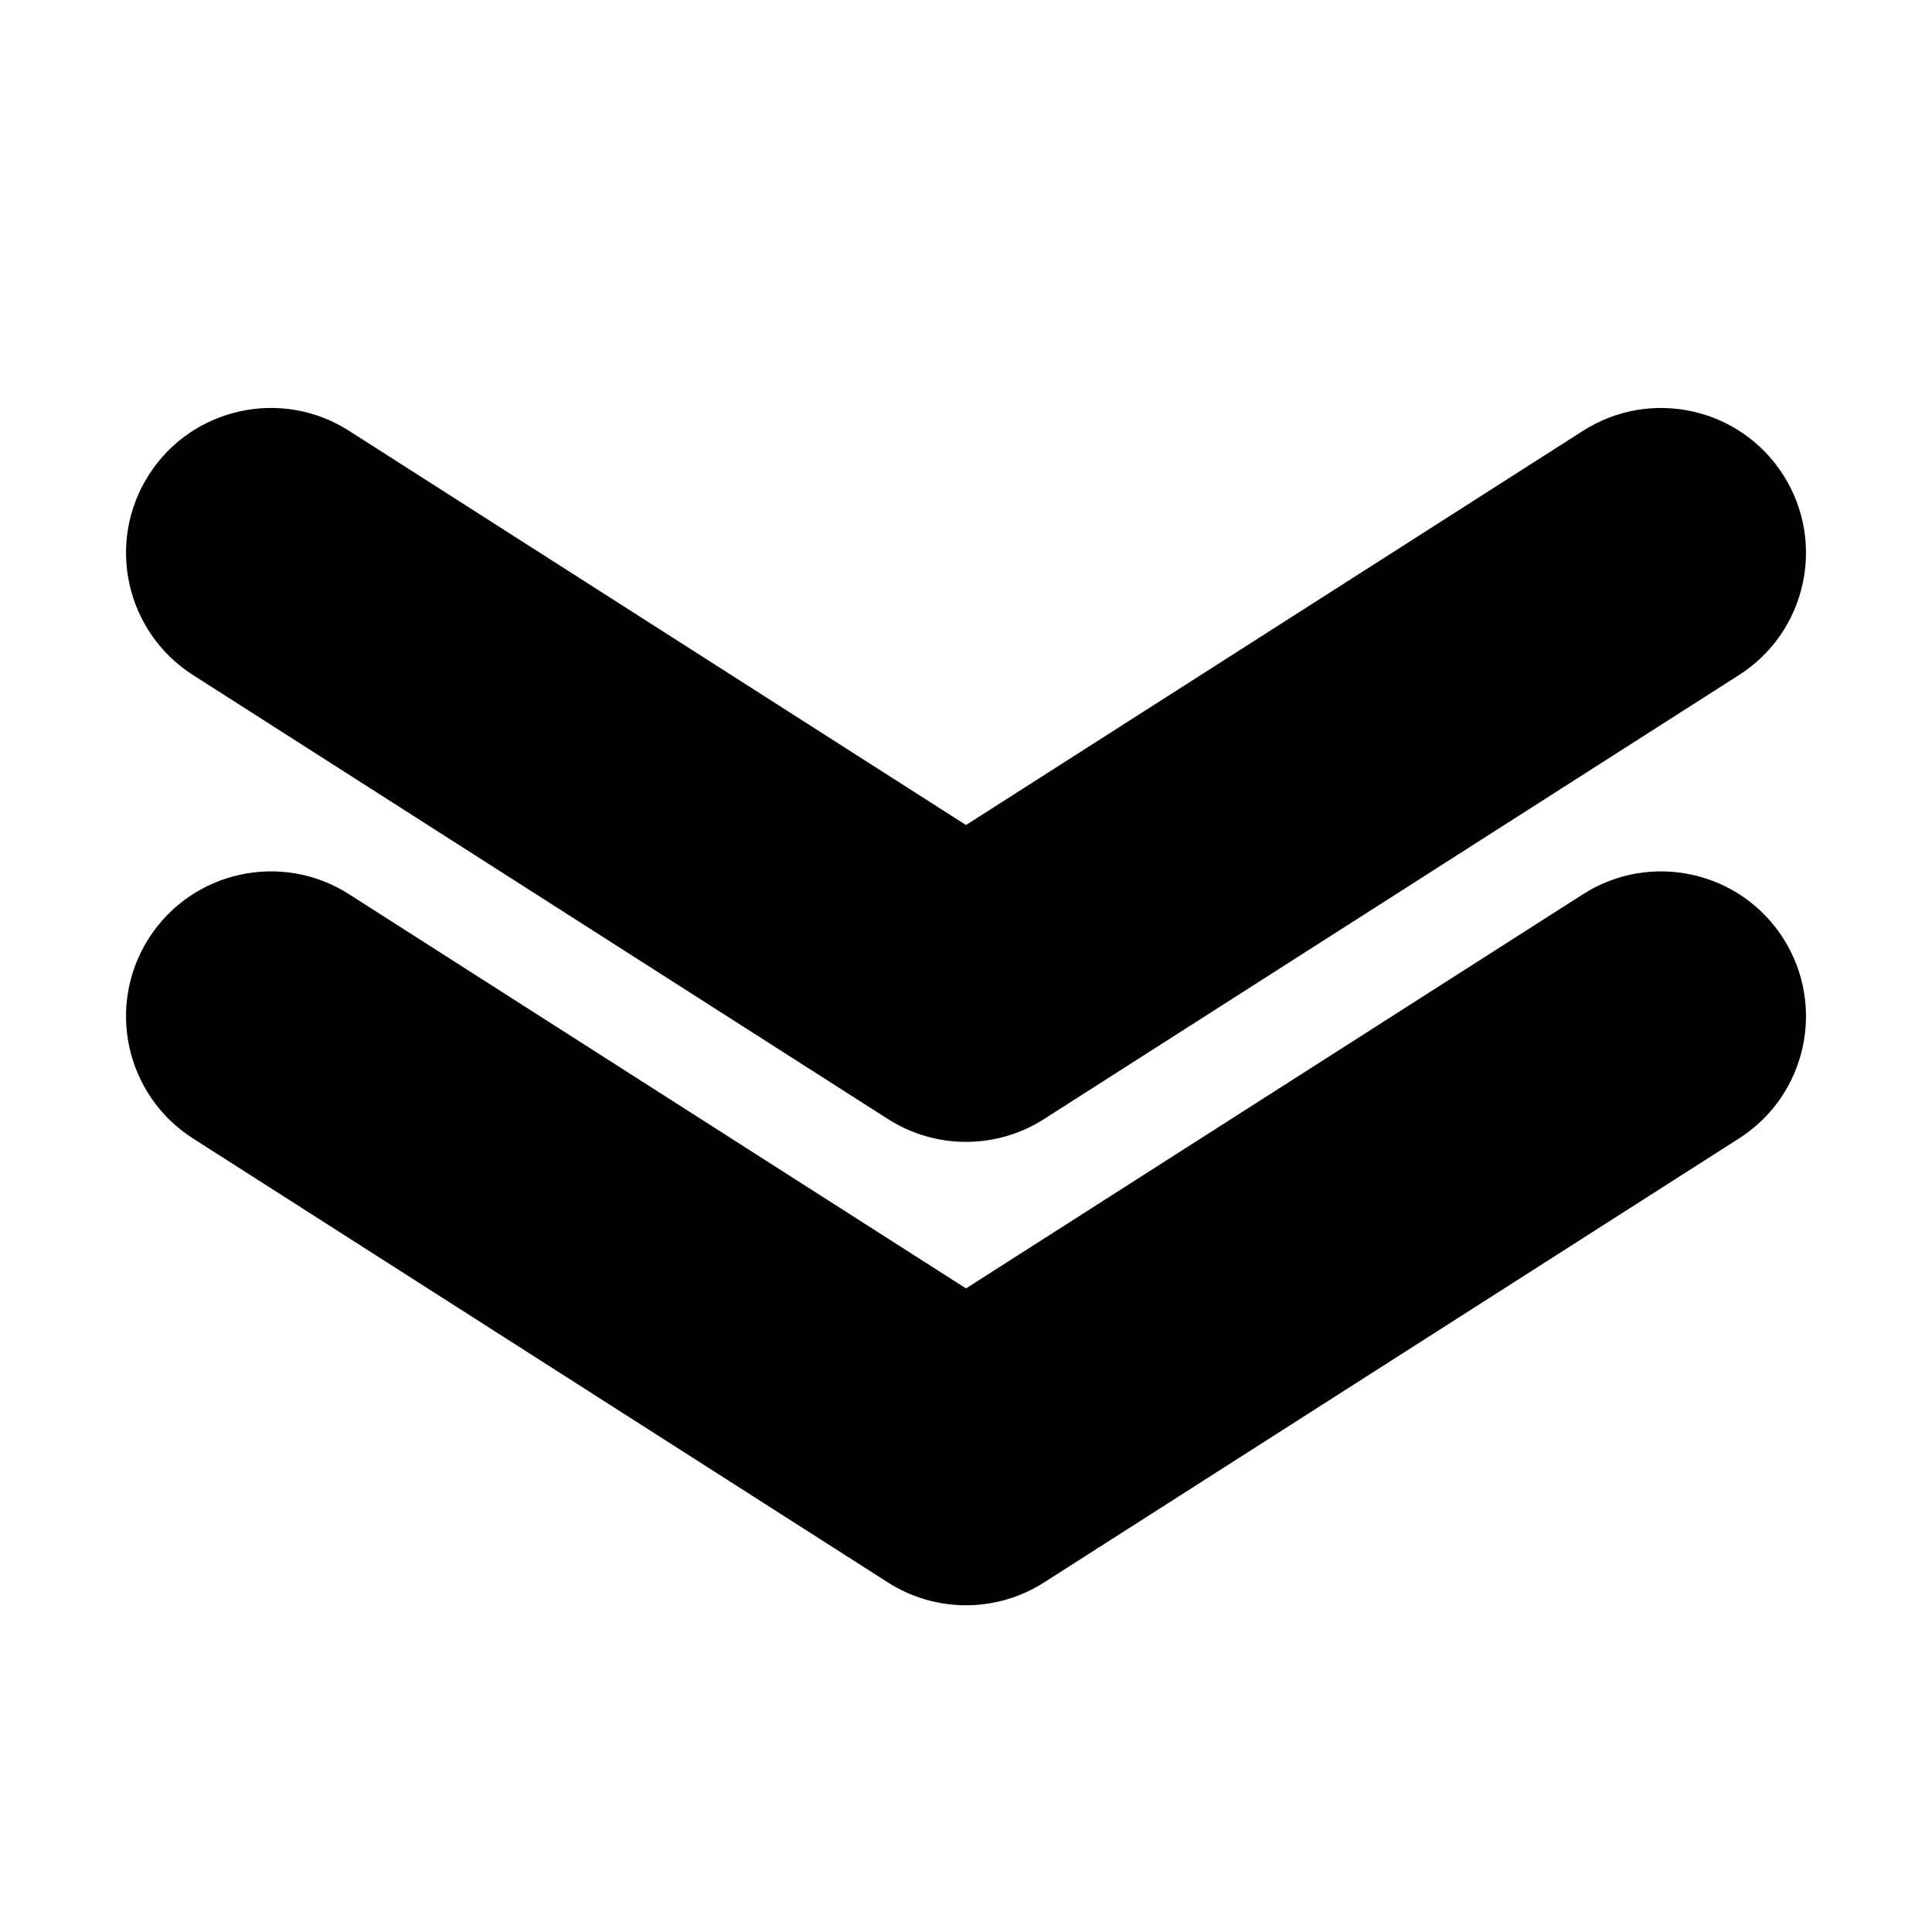 <?xml version="1.0" encoding="iso-8859-1"?>
<!-- Generator: Adobe Illustrator 17.1.0, SVG Export Plug-In . SVG Version: 6.00 Build 0)  -->
<!DOCTYPE svg PUBLIC "-//W3C//DTD SVG 1.1//EN" "http://www.w3.org/Graphics/SVG/1.1/DTD/svg11.dtd">
<svg version="1.1" id="Capa_1" xmlns="http://www.w3.org/2000/svg" xmlns:xlink="http://www.w3.org/1999/xlink" x="0px" y="0px"
	 viewBox="0 0 100 100" style="enable-background:new 0 0 100 100;" xml:space="preserve">
<g>
	<path style="fill:#000100;" d="M9.985,58.923l35.977,22.986c1.231,0.787,2.635,1.18,4.038,1.18s2.807-0.393,4.038-1.18
		l35.977-22.986c3.49-2.23,4.513-6.868,2.282-10.358c-2.229-3.491-6.868-4.511-10.358-2.282L50,66.688L18.062,46.282
		c-3.489-2.229-8.128-1.208-10.358,2.282C5.473,52.055,6.495,56.692,9.985,58.923z"/>
	<path style="fill:#000100;" d="M9.985,34.937l35.977,22.986c1.231,0.787,2.635,1.18,4.038,1.18s2.807-0.393,4.038-1.18
		l35.977-22.986c3.49-2.23,4.513-6.868,2.282-10.358c-2.231-3.491-6.868-4.511-10.358-2.282L50,42.703L18.062,22.296
		c-3.489-2.229-8.128-1.208-10.358,2.282S6.495,32.706,9.985,34.937z"/>
</g>
</svg>
